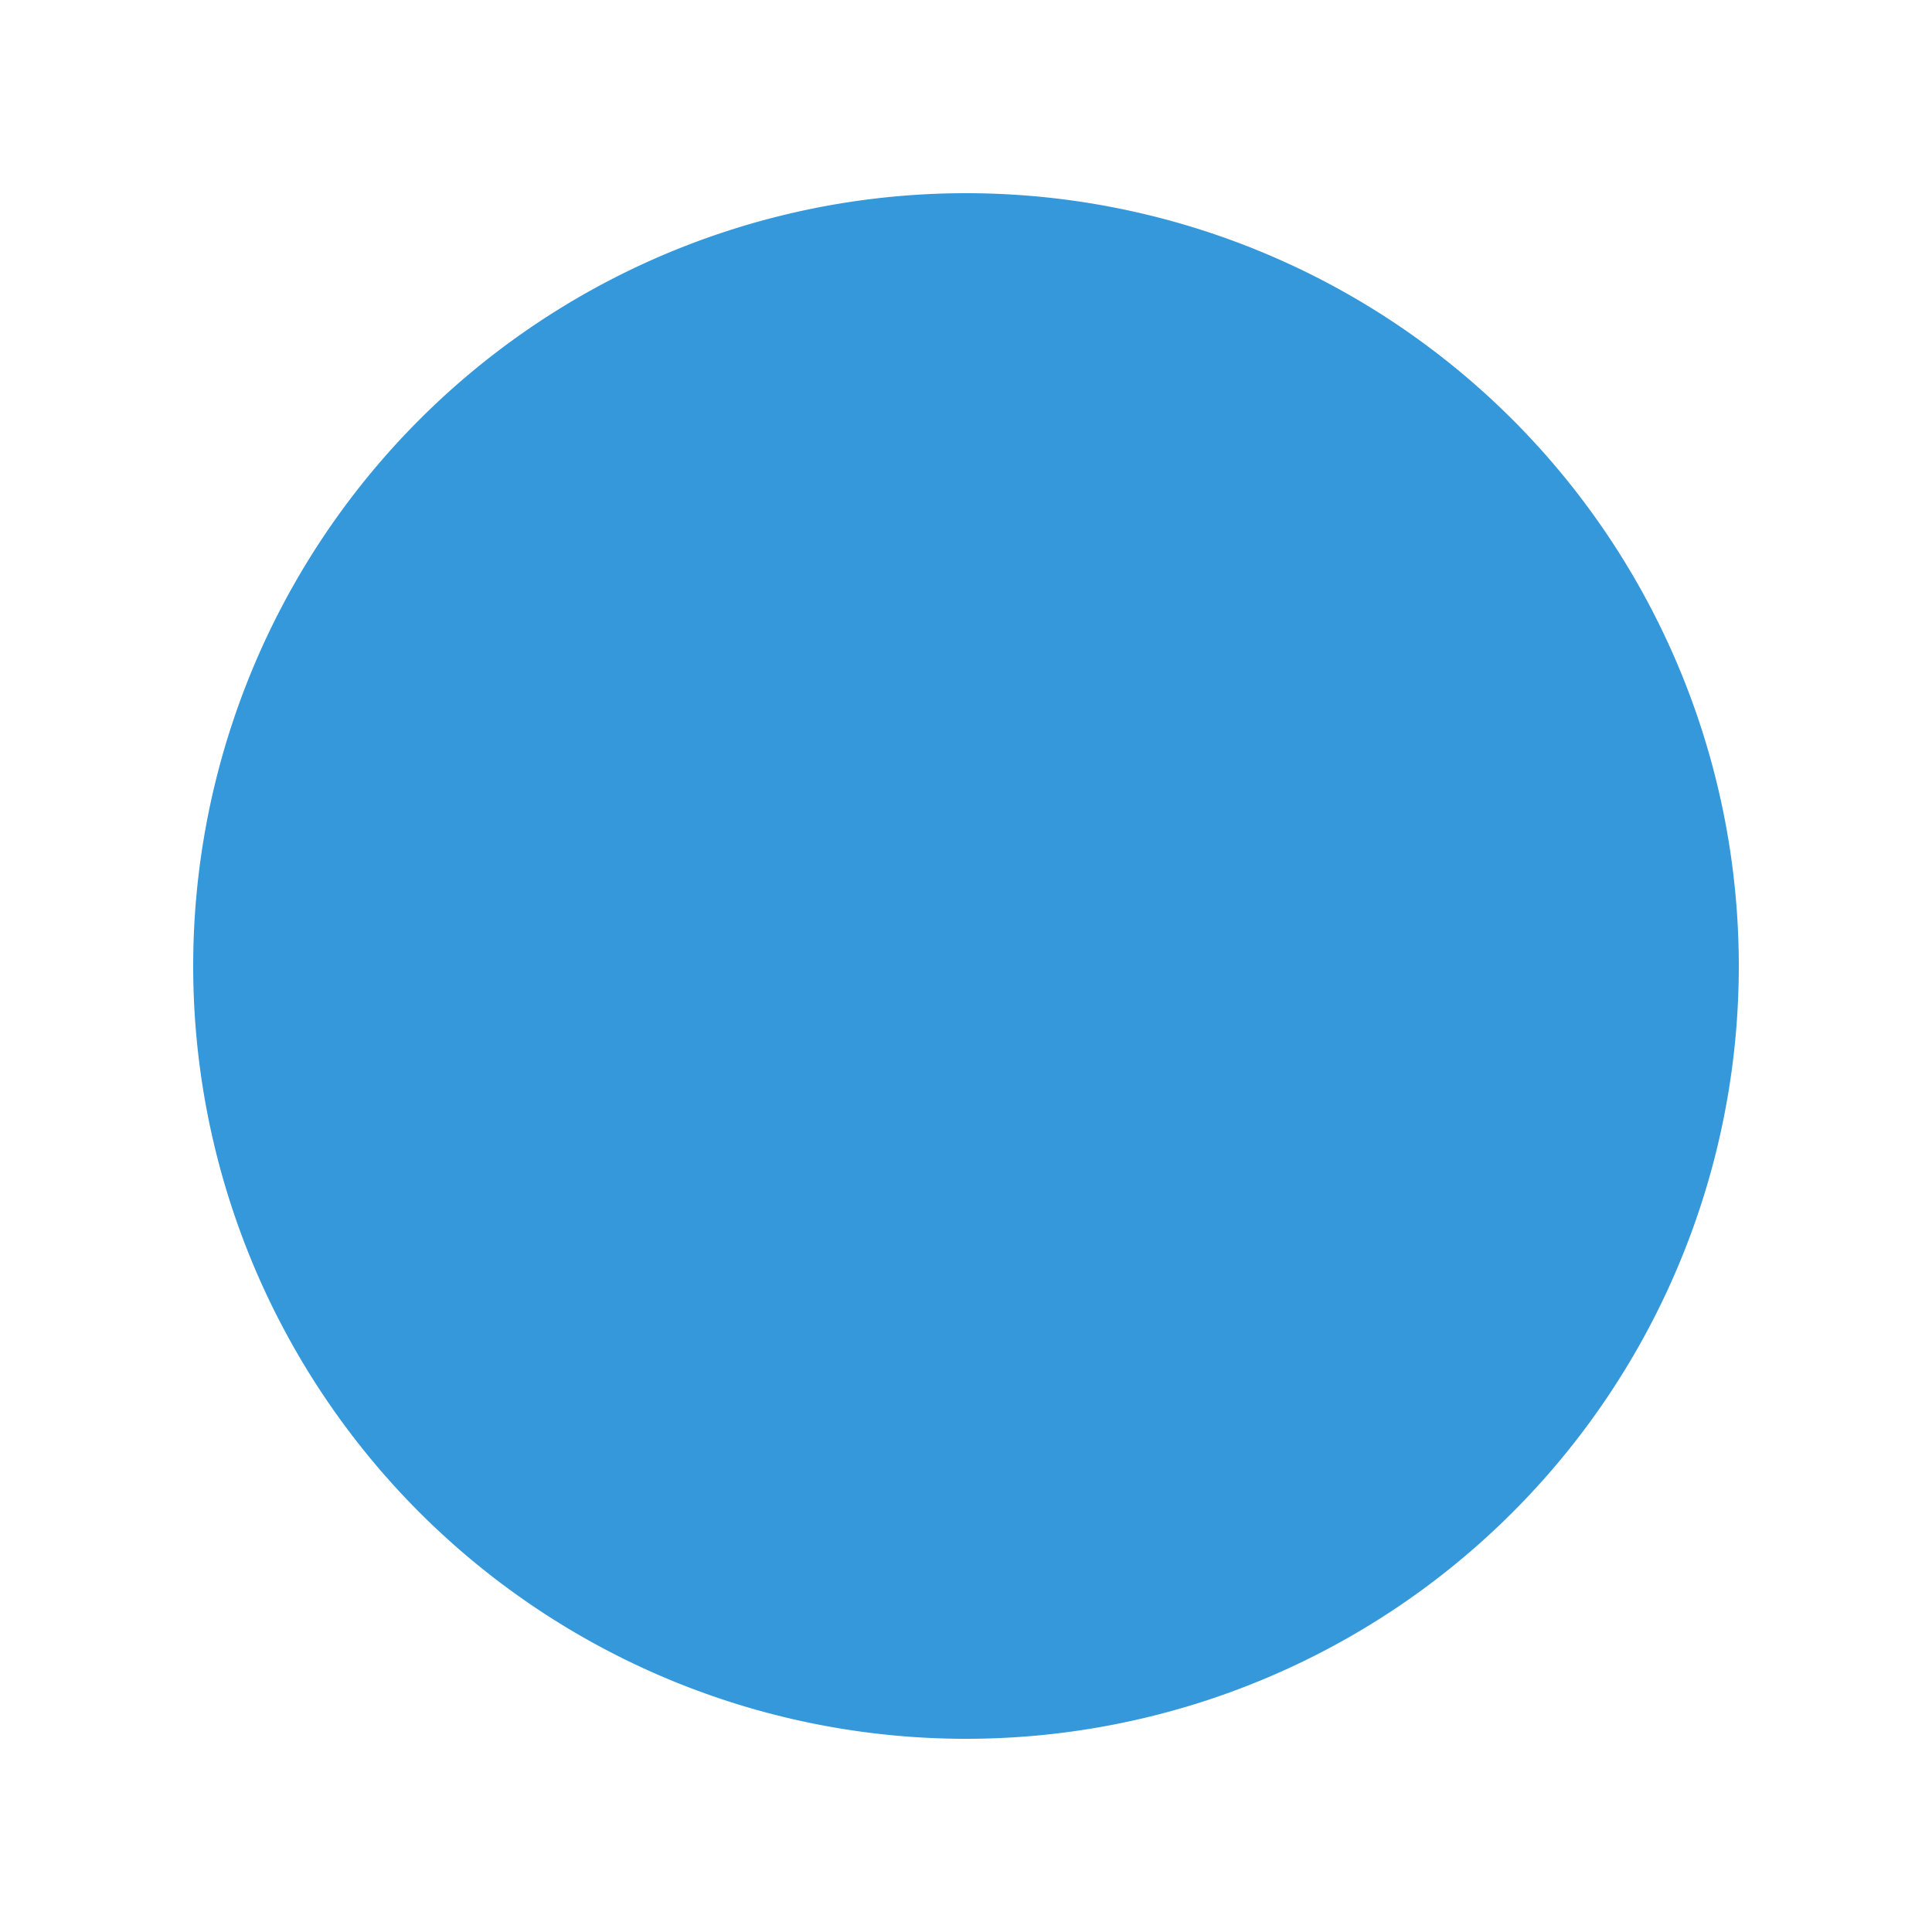 <svg xmlns="http://www.w3.org/2000/svg" width="100" height="100" viewBox="0 0 100 100">
  <path d="M50 10
           A 40 40, 0, 1, 0, 50 90
           A 40 40, 0, 1, 0, 50 10"
        fill="#3498db" />
</svg>
